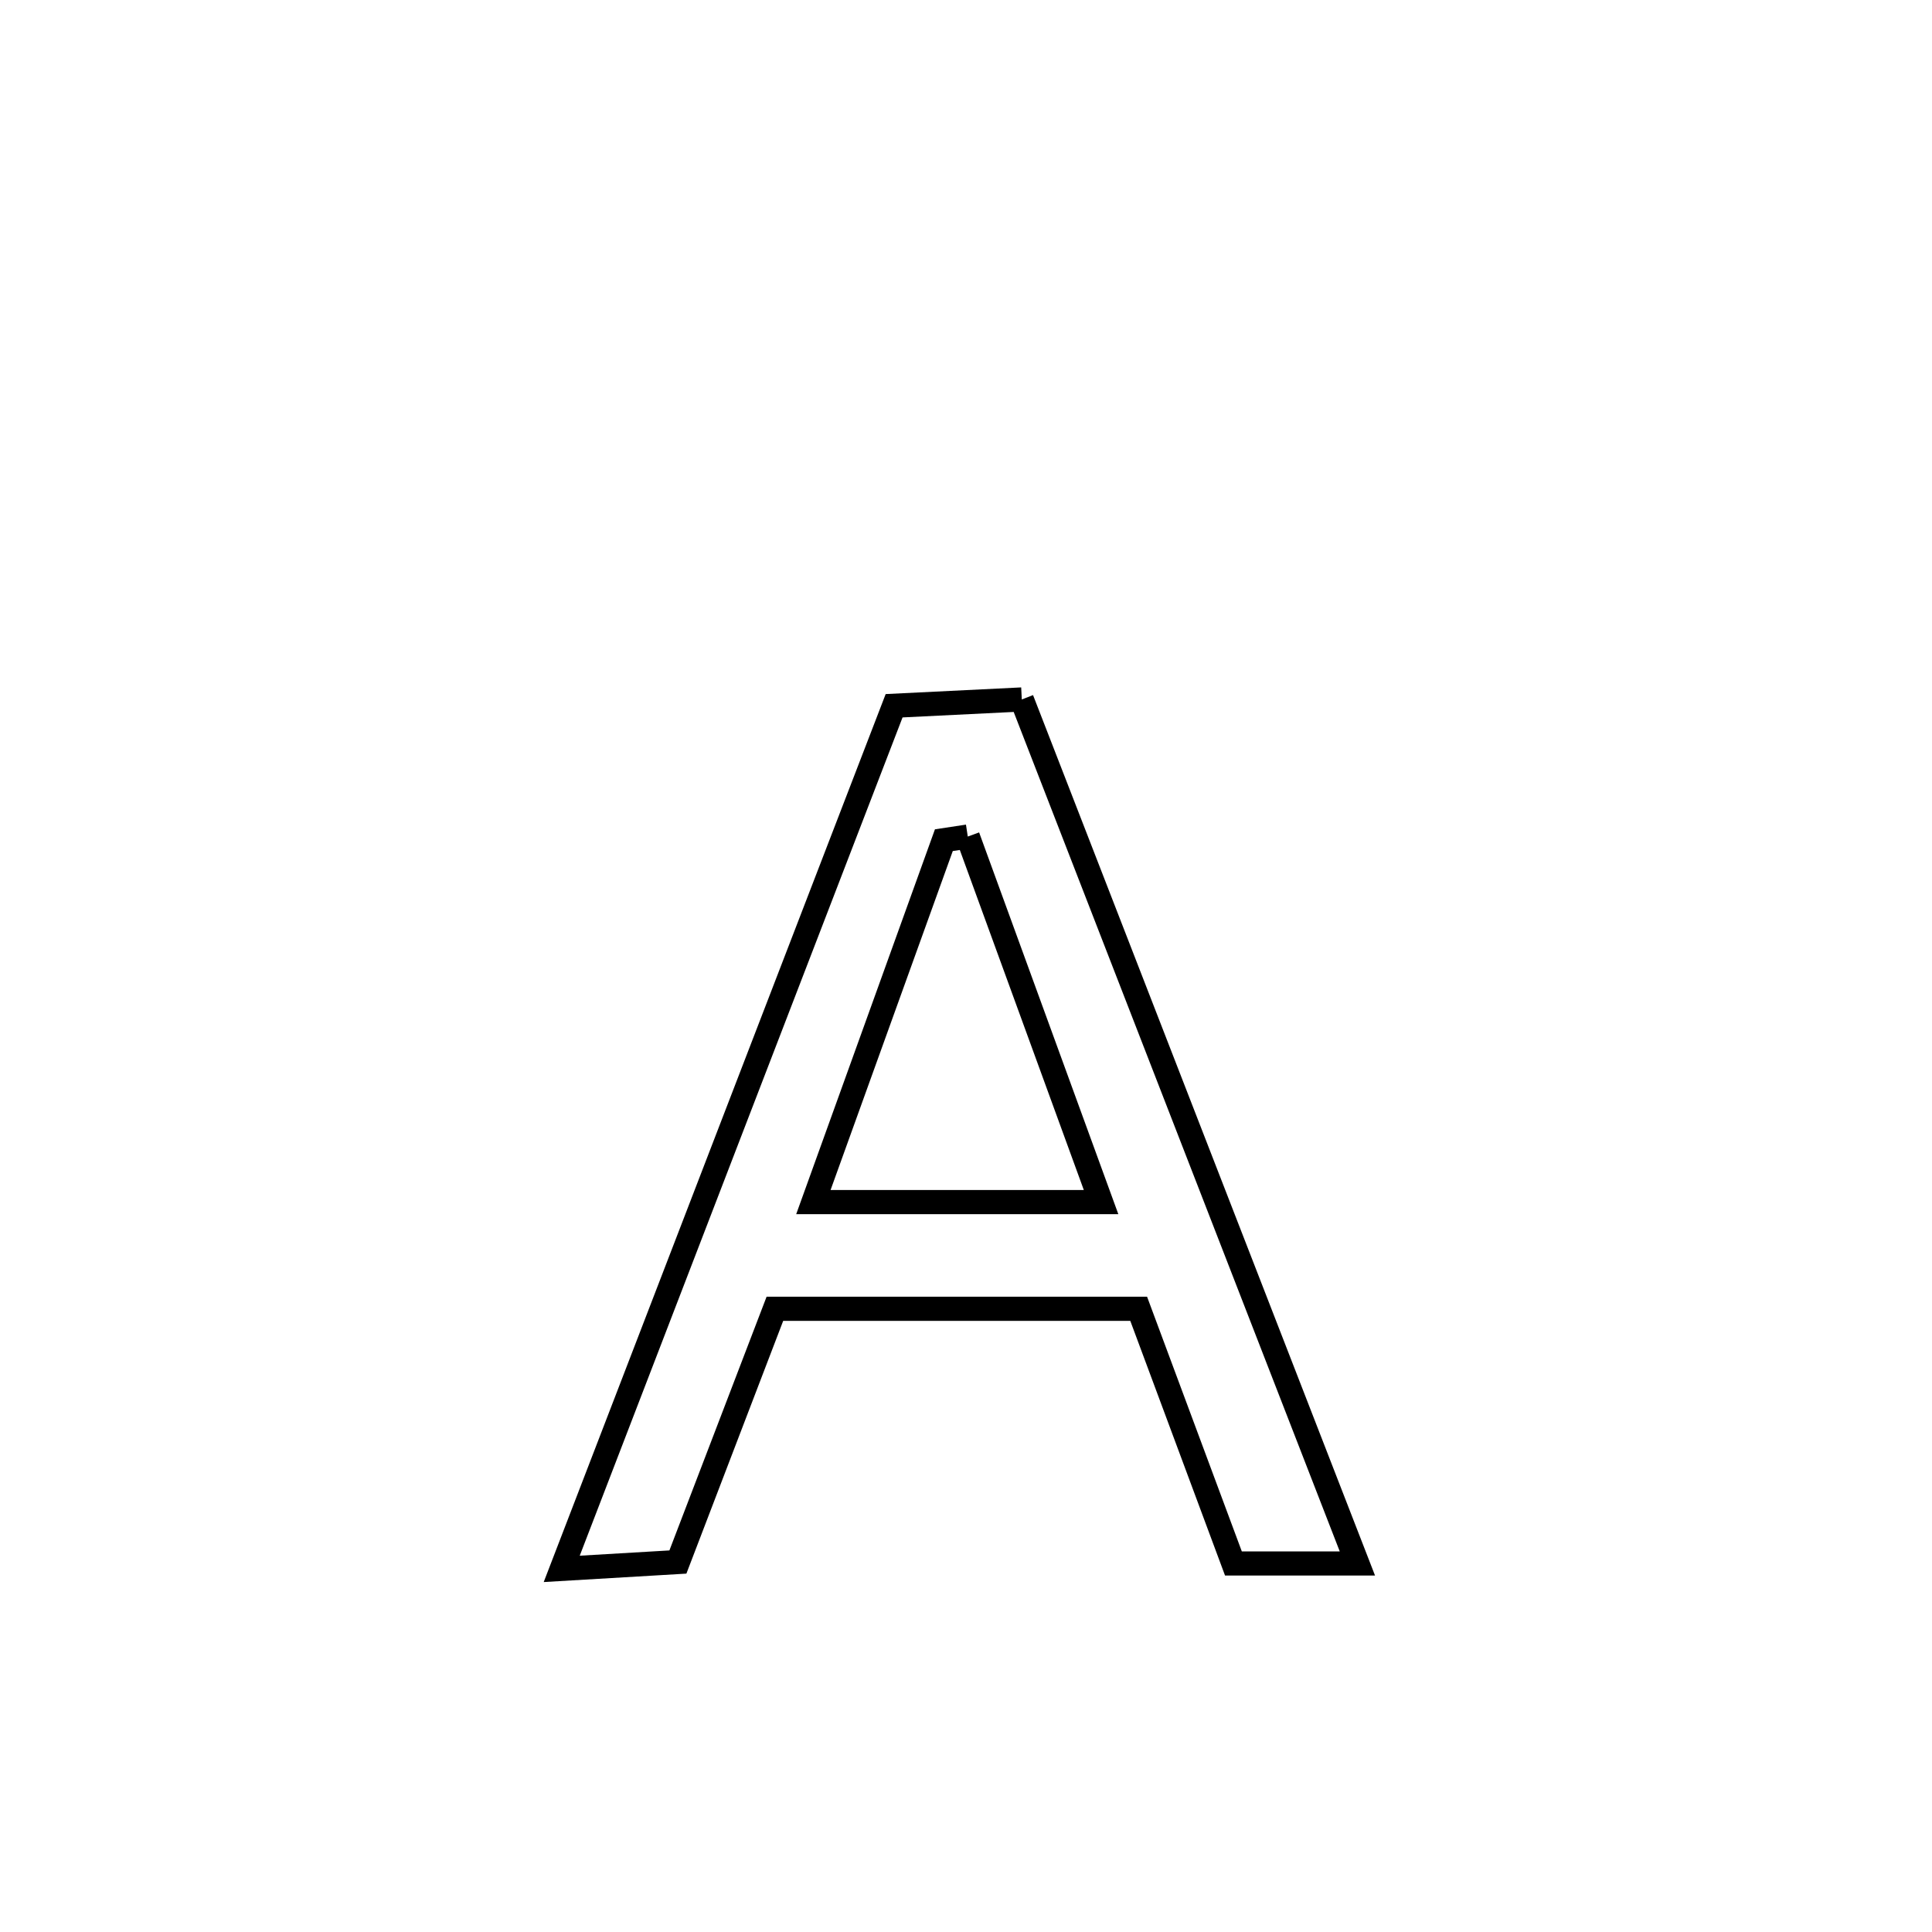 <svg xmlns="http://www.w3.org/2000/svg" viewBox="0.0 0.0 24.0 24.0" height="200px" width="200px"><path fill="none" stroke="black" stroke-width=".3" stroke-opacity="1.0"  filling="0" d="M12.693 8.689 L12.693 8.689 C13.388 10.477 14.083 12.266 14.777 14.055 C15.472 15.844 16.167 17.633 16.862 19.422 L16.862 19.422 C16.348 19.422 15.835 19.422 15.322 19.422 L15.322 19.422 C14.929 18.367 14.537 17.312 14.145 16.258 L14.145 16.258 C12.638 16.258 11.132 16.258 9.626 16.258 L9.626 16.258 C9.509 16.562 8.522 19.139 8.421 19.404 L8.421 19.404 C7.94 19.432 7.459 19.46 6.978 19.489 L6.978 19.489 C7.666 17.702 8.354 15.915 9.042 14.128 C9.731 12.341 10.419 10.554 11.107 8.767 L11.107 8.767 C11.636 8.741 12.164 8.715 12.693 8.689 L12.693 8.689"></path>
<path fill="none" stroke="black" stroke-width=".3" stroke-opacity="1.0"  filling="0" d="M12.022 10.392 L12.022 10.392 C12.574 11.905 13.126 13.419 13.678 14.933 L13.678 14.933 C12.487 14.933 11.295 14.933 10.104 14.933 L10.104 14.933 C10.644 13.434 11.185 11.935 11.725 10.437 L11.725 10.437 C11.824 10.422 11.923 10.407 12.022 10.392 L12.022 10.392"></path></svg>